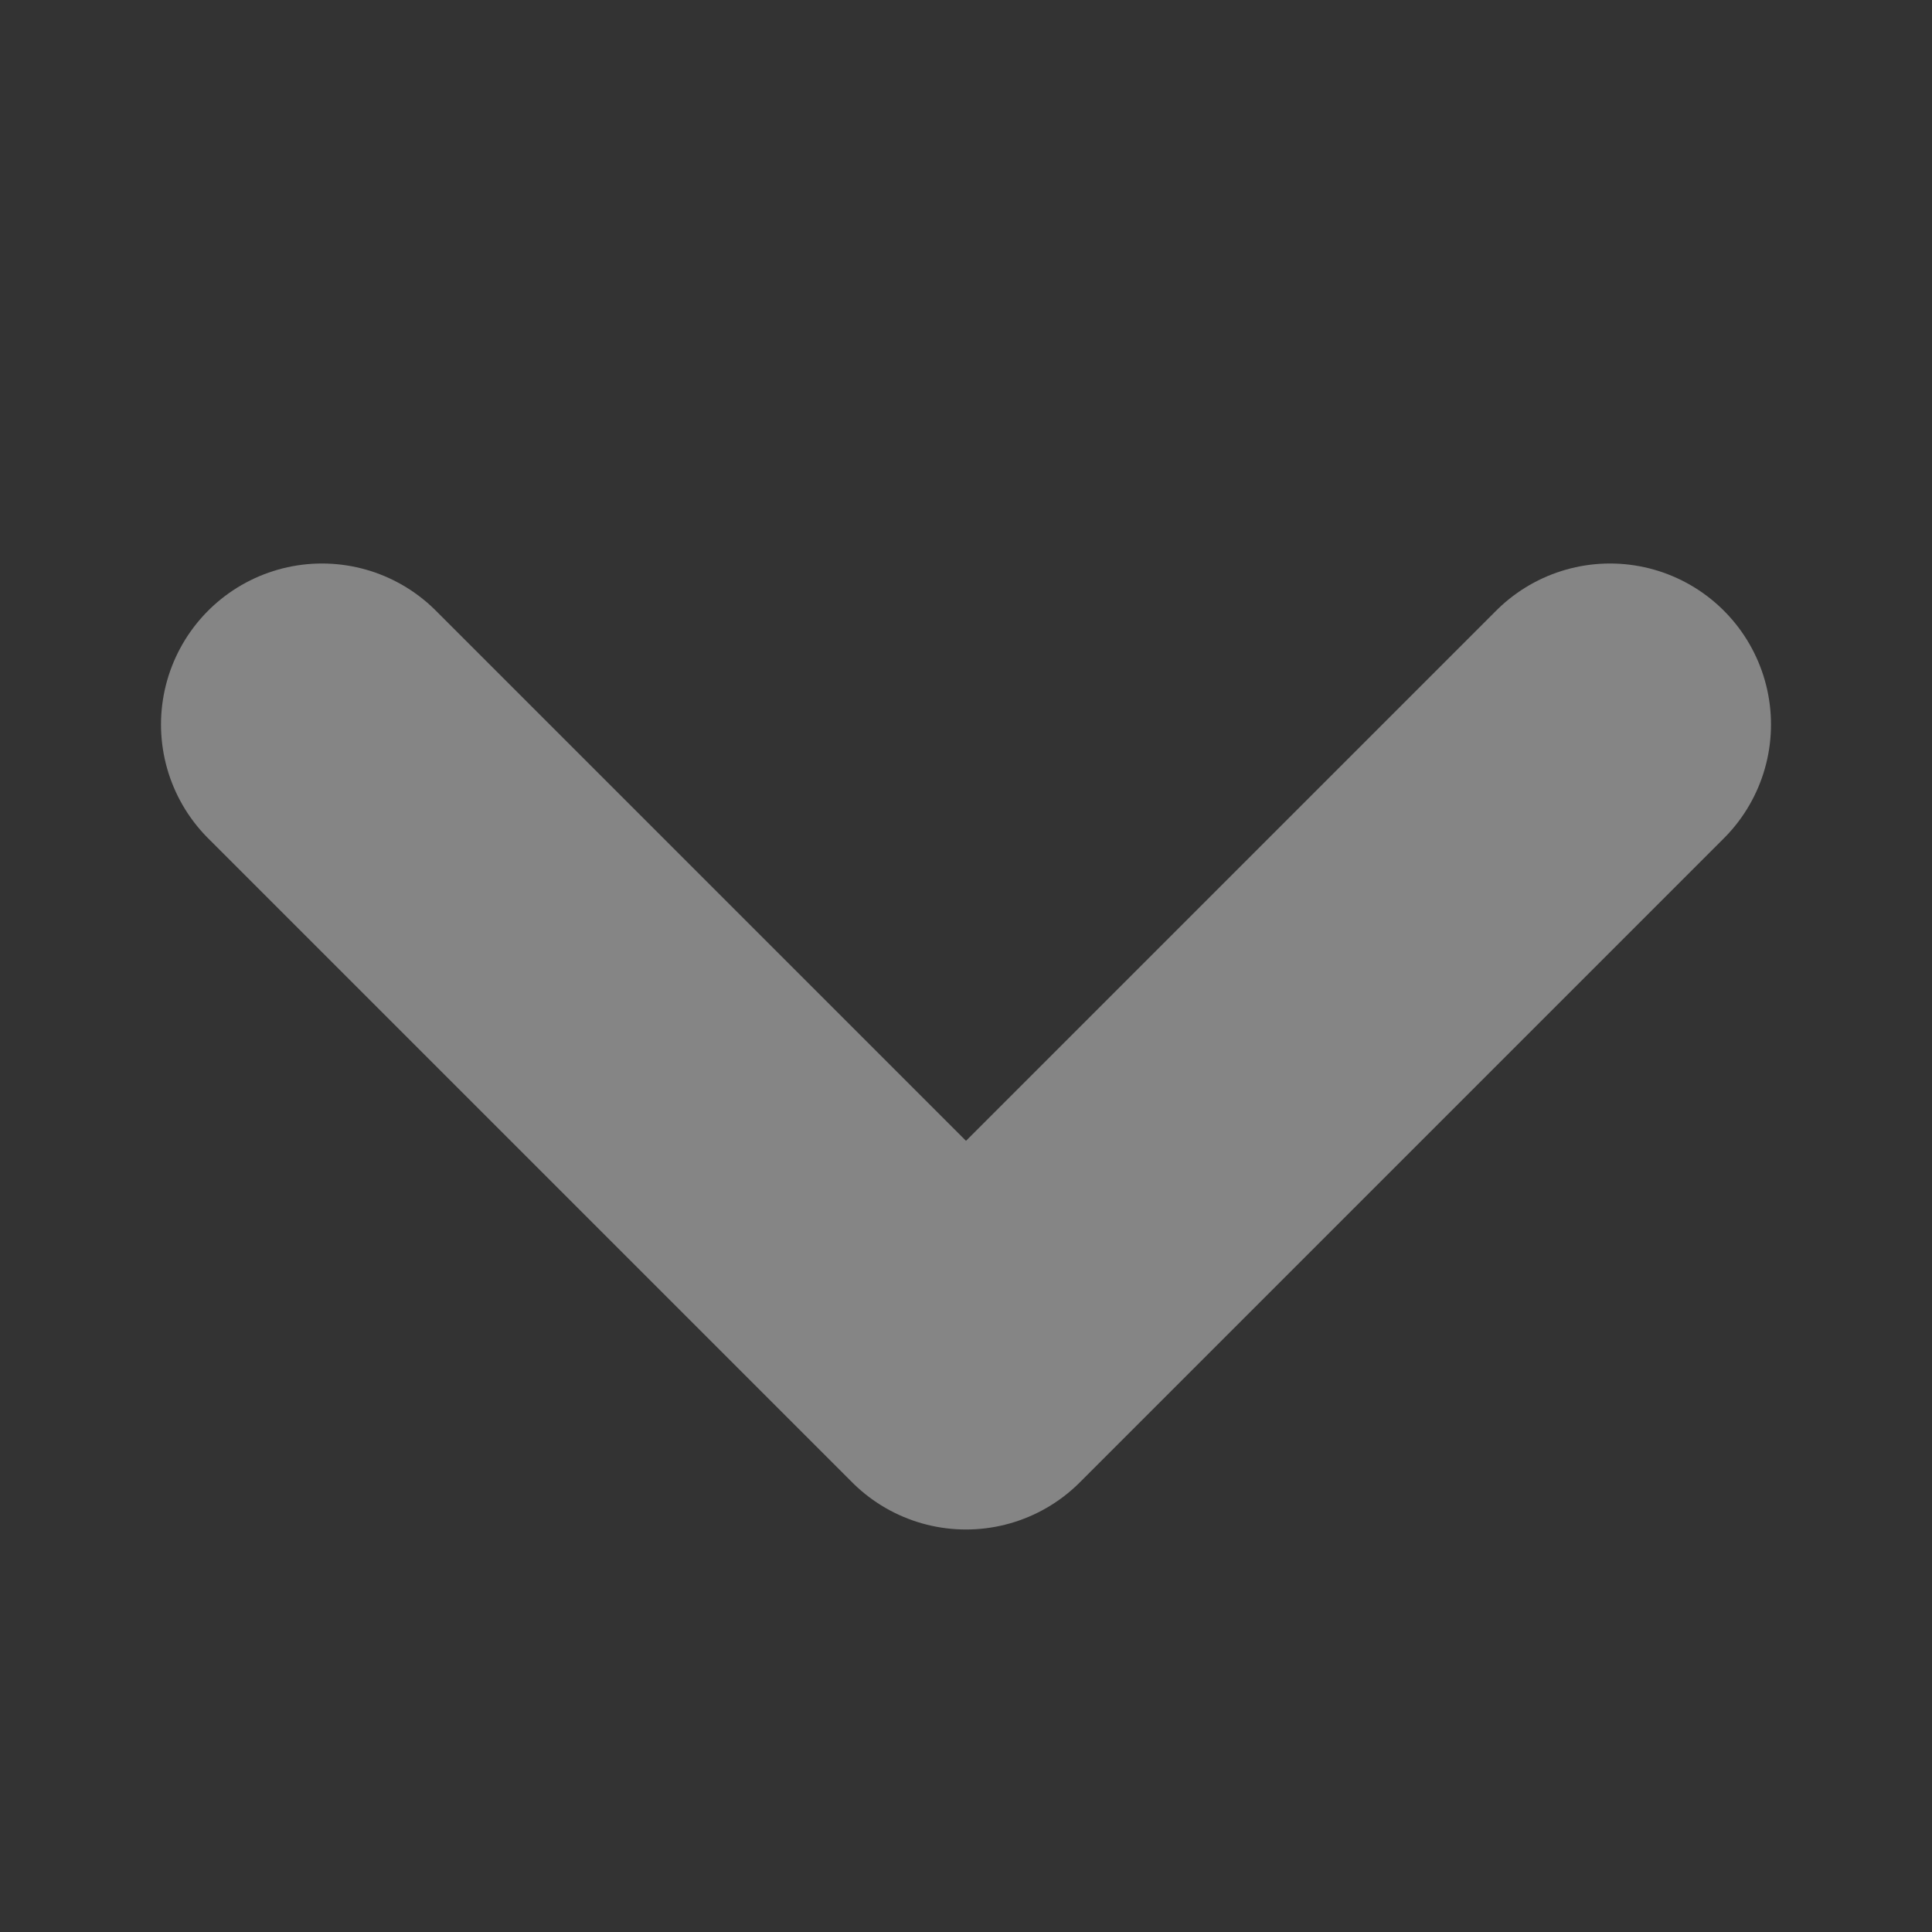 <svg width="12" height="12" viewBox="0 0 12 12" fill="none" xmlns="http://www.w3.org/2000/svg">
<rect x="0" y="0" width="12" height="12" fill="#333333" stroke="none"/>
<g opacity="0.4">
<path d="M2 4.5L6 8.5L10 4.5" stroke="white" stroke-width="2" stroke-linecap="round" stroke-linejoin="round"/>
</g>
</svg>
